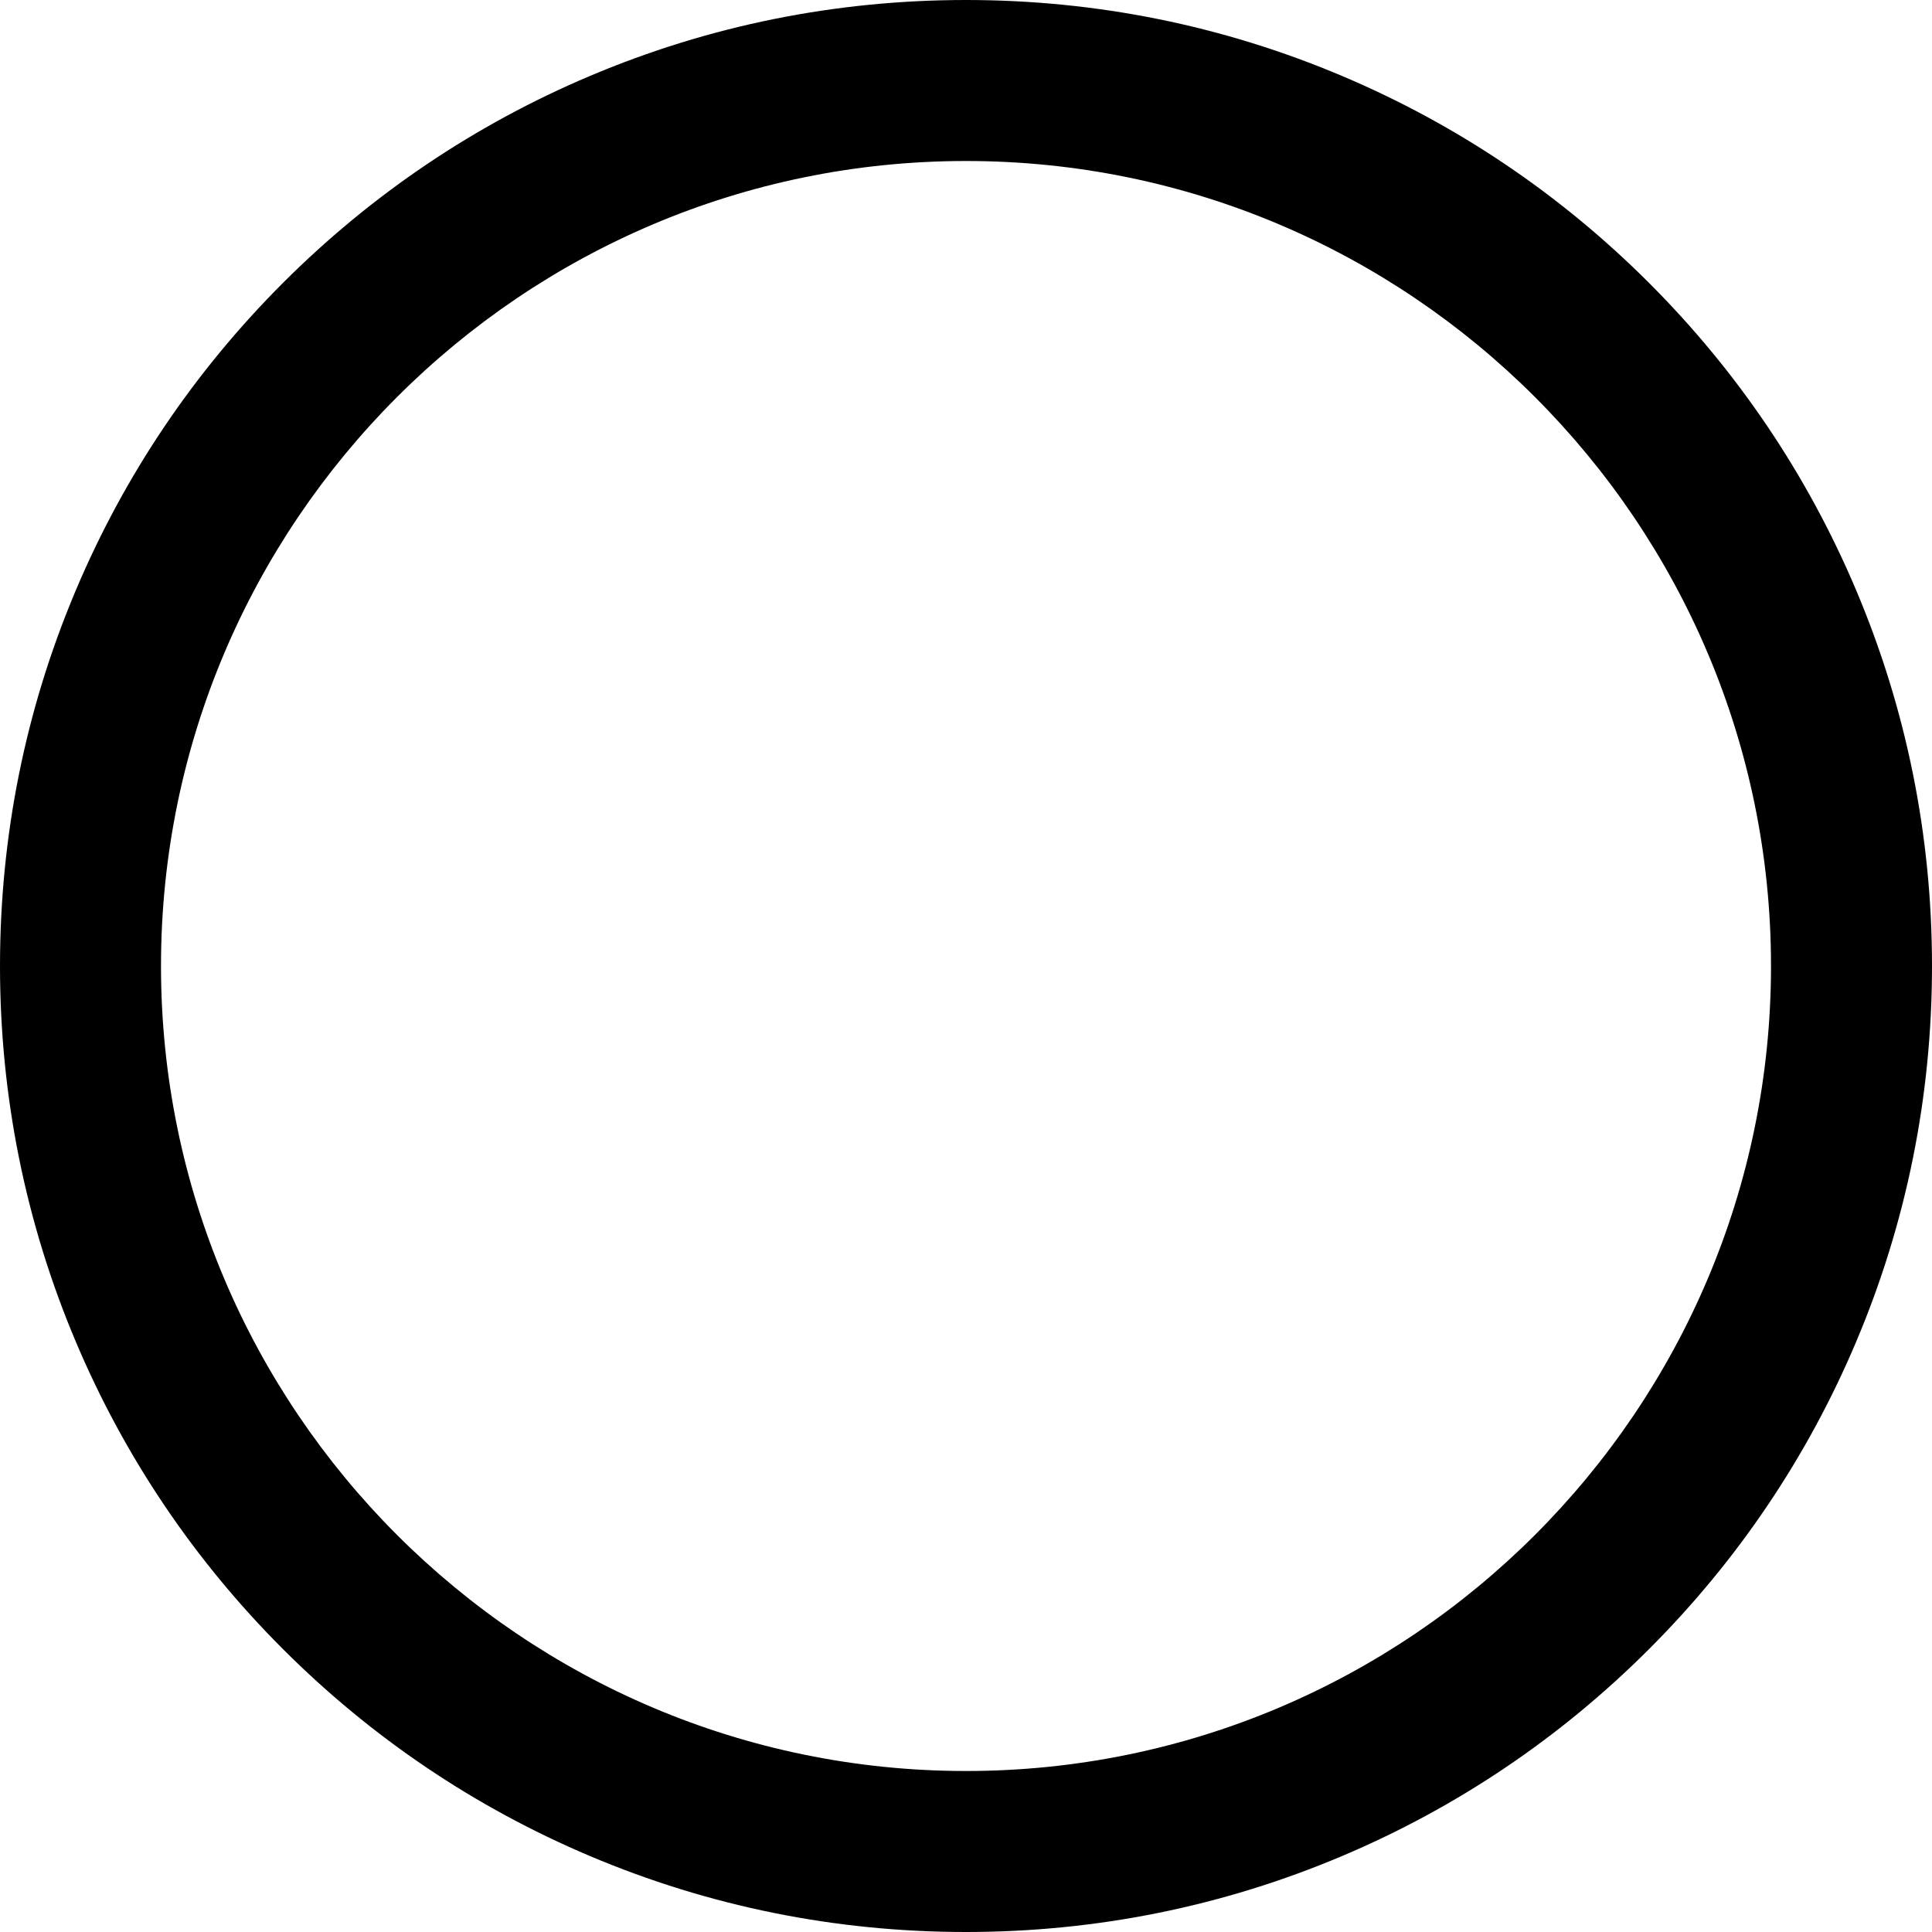 <?xml version="1.0" encoding="utf-8"?>
<!-- Generator: Adobe Illustrator 28.0.0, SVG Export Plug-In . SVG Version: 6.00 Build 0)  -->
<svg version="1.1" id="圖層_1" xmlns="http://www.w3.org/2000/svg" xmlns:xlink="http://www.w3.org/1999/xlink" x="0px" y="0px"
	 viewBox="0 0 1200 1200" enable-background="new 0 0 1200 1200" xml:space="preserve">
<path d="M1024.264,175.735c-55.086-55.086-119.248-98.342-190.702-128.563
	C759.559,15.871,680.977,0,600,0S440.441,15.871,366.438,47.172
	c-71.454,30.222-135.615,73.478-190.702,128.563C120.649,230.822,77.394,294.984,47.172,366.438
	C15.871,440.44,0,519.022,0,600s15.871,159.56,47.172,233.562
	c30.222,71.453,73.478,135.615,128.564,190.702c55.086,55.086,119.248,98.342,190.702,128.563
	C440.441,1184.129,519.023,1200,600,1200s159.559-15.871,233.562-47.172
	c71.454-30.222,135.615-73.478,190.702-128.563c55.087-55.087,98.342-119.249,128.564-190.702
	C1184.129,759.56,1200,680.978,1200,600s-15.871-159.56-47.172-233.562
	C1122.606,294.984,1079.351,230.822,1024.264,175.735z M600,1100c-275.701,0-500-224.299-500-500
	s224.299-500,500-500s500,224.299,500,500S875.701,1100,600,1100z"/>
</svg>
